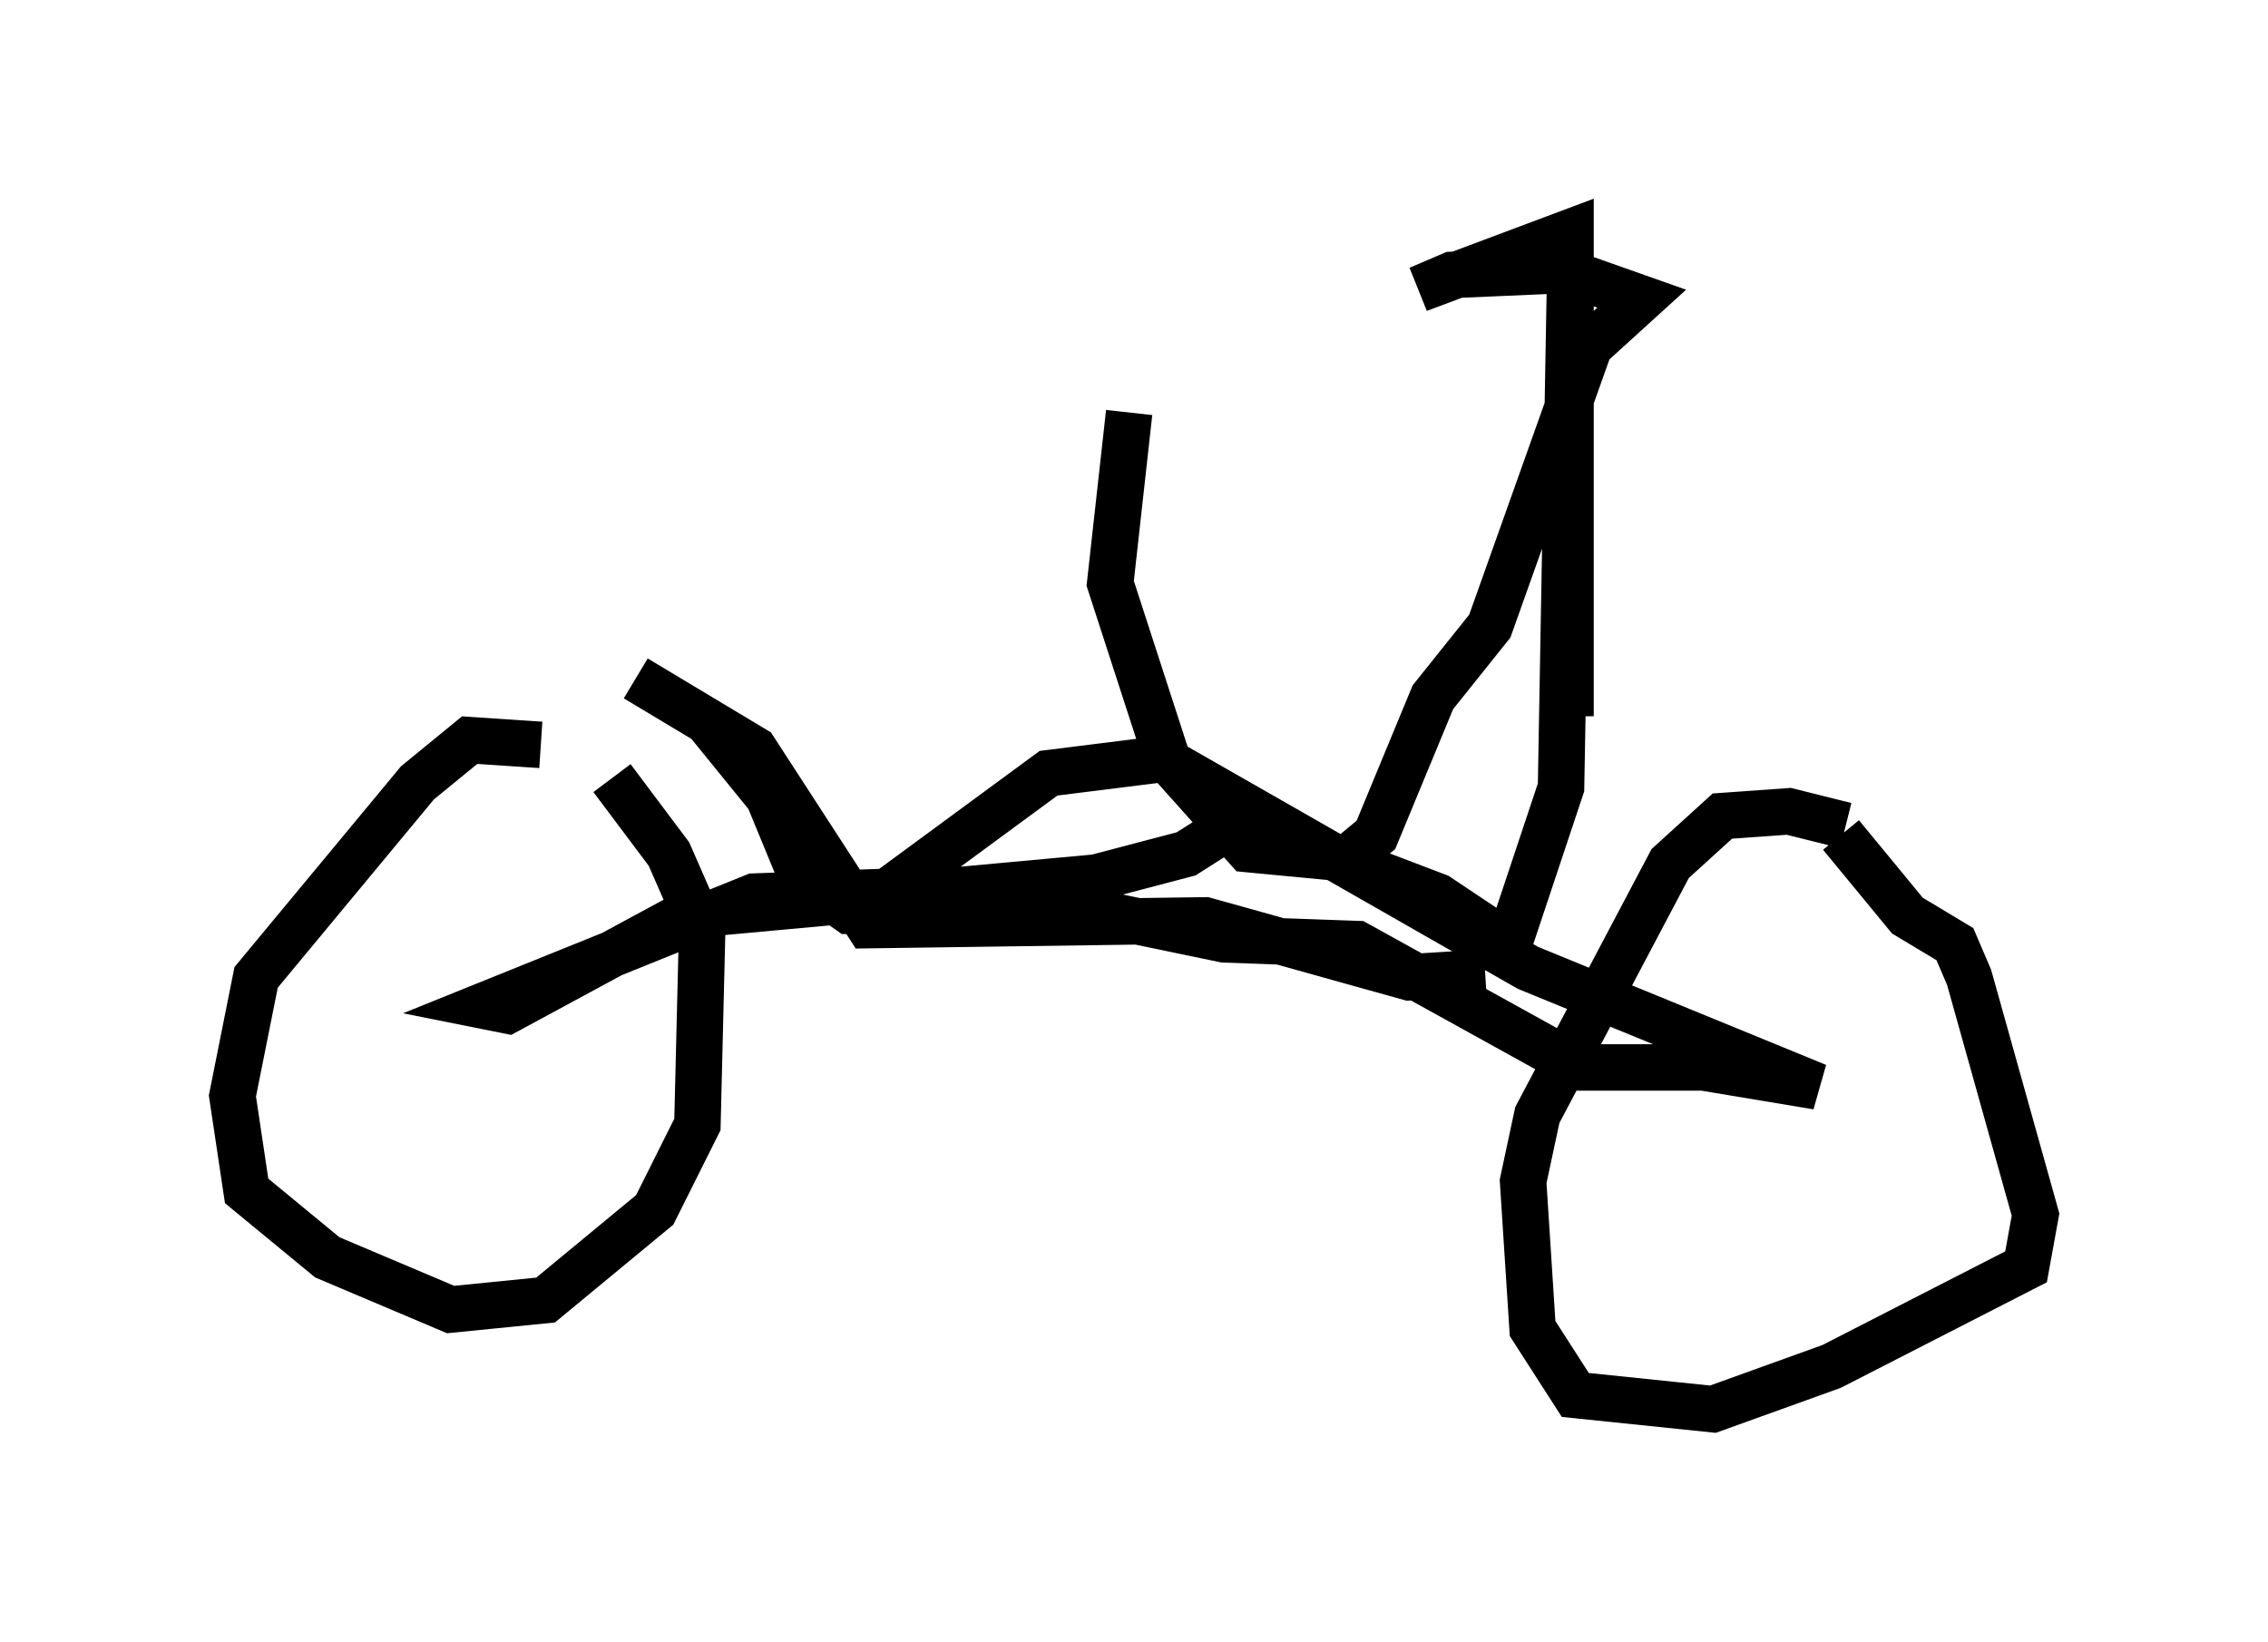 <?xml version="1.0" encoding="utf-8" ?>
<svg baseProfile="full" height="35.317" version="1.1" width="48.792" xmlns="http://www.w3.org/2000/svg" xmlns:ev="http://www.w3.org/2001/xml-events" xmlns:xlink="http://www.w3.org/1999/xlink"><defs /><rect fill="white" height="35.317" width="48.792" x="0" y="0" /><path d="M13.677, 17.658 m-2.042, -1.633 l-1.531, -0.102 -1.123, 0.919 l-3.471, 4.185 -0.51, 2.552 l0.306, 2.042 1.735, 1.429 l2.654, 1.123 2.042, -0.204 l2.348, -1.94 0.919, -1.838 l0.102, -4.185 -0.715, -1.633 l-1.225, -1.633 m26.542, 1.021 l-1.225, -0.306 -1.429, 0.102 l-1.123, 1.021 -2.858, 5.41 l-0.306, 1.429 0.204, 3.165 l0.919, 1.429 2.96, 0.306 l2.552, -0.919 4.185, -2.144 l0.204, -1.123 -1.429, -5.104 l-0.306, -0.715 -1.021, -0.613 l-1.429, -1.735 m-7.656, 2.96 l-1.633, 0.102 -4.39, -1.225 l-7.248, 0.102 -2.45, -3.777 l-2.552, -1.531 1.531, 0.919 l1.327, 1.633 0.715, 1.735 l1.021, 0.715 5.615, 0.102 l2.45, 0.51 2.858, 0.102 l4.798, 2.654 2.654, 0.0 l2.45, 0.408 -6.227, -2.552 l-7.861, -4.492 -2.45, 0.306 l-3.471, 2.552 -2.858, 0.102 l-5.819, 2.348 0.51, 0.102 l3.777, -2.042 8.881, -0.817 l1.94, -0.51 1.123, -0.715 l4.288, 1.633 1.531, 1.021 l1.123, -3.369 0.204, -11.433 l0.0, 9.902 0.0, -10.413 l-3.267, 1.225 0.715, -0.306 l2.348, -0.102 1.735, 0.613 l-1.123, 1.021 -2.144, 6.023 l-1.225, 1.531 -1.225, 2.96 l-0.613, 0.51 -2.144, -0.204 l-1.735, -1.94 -1.225, -3.777 l0.408, -3.675 " fill="none" stroke="black" stroke-width="1" /></svg>